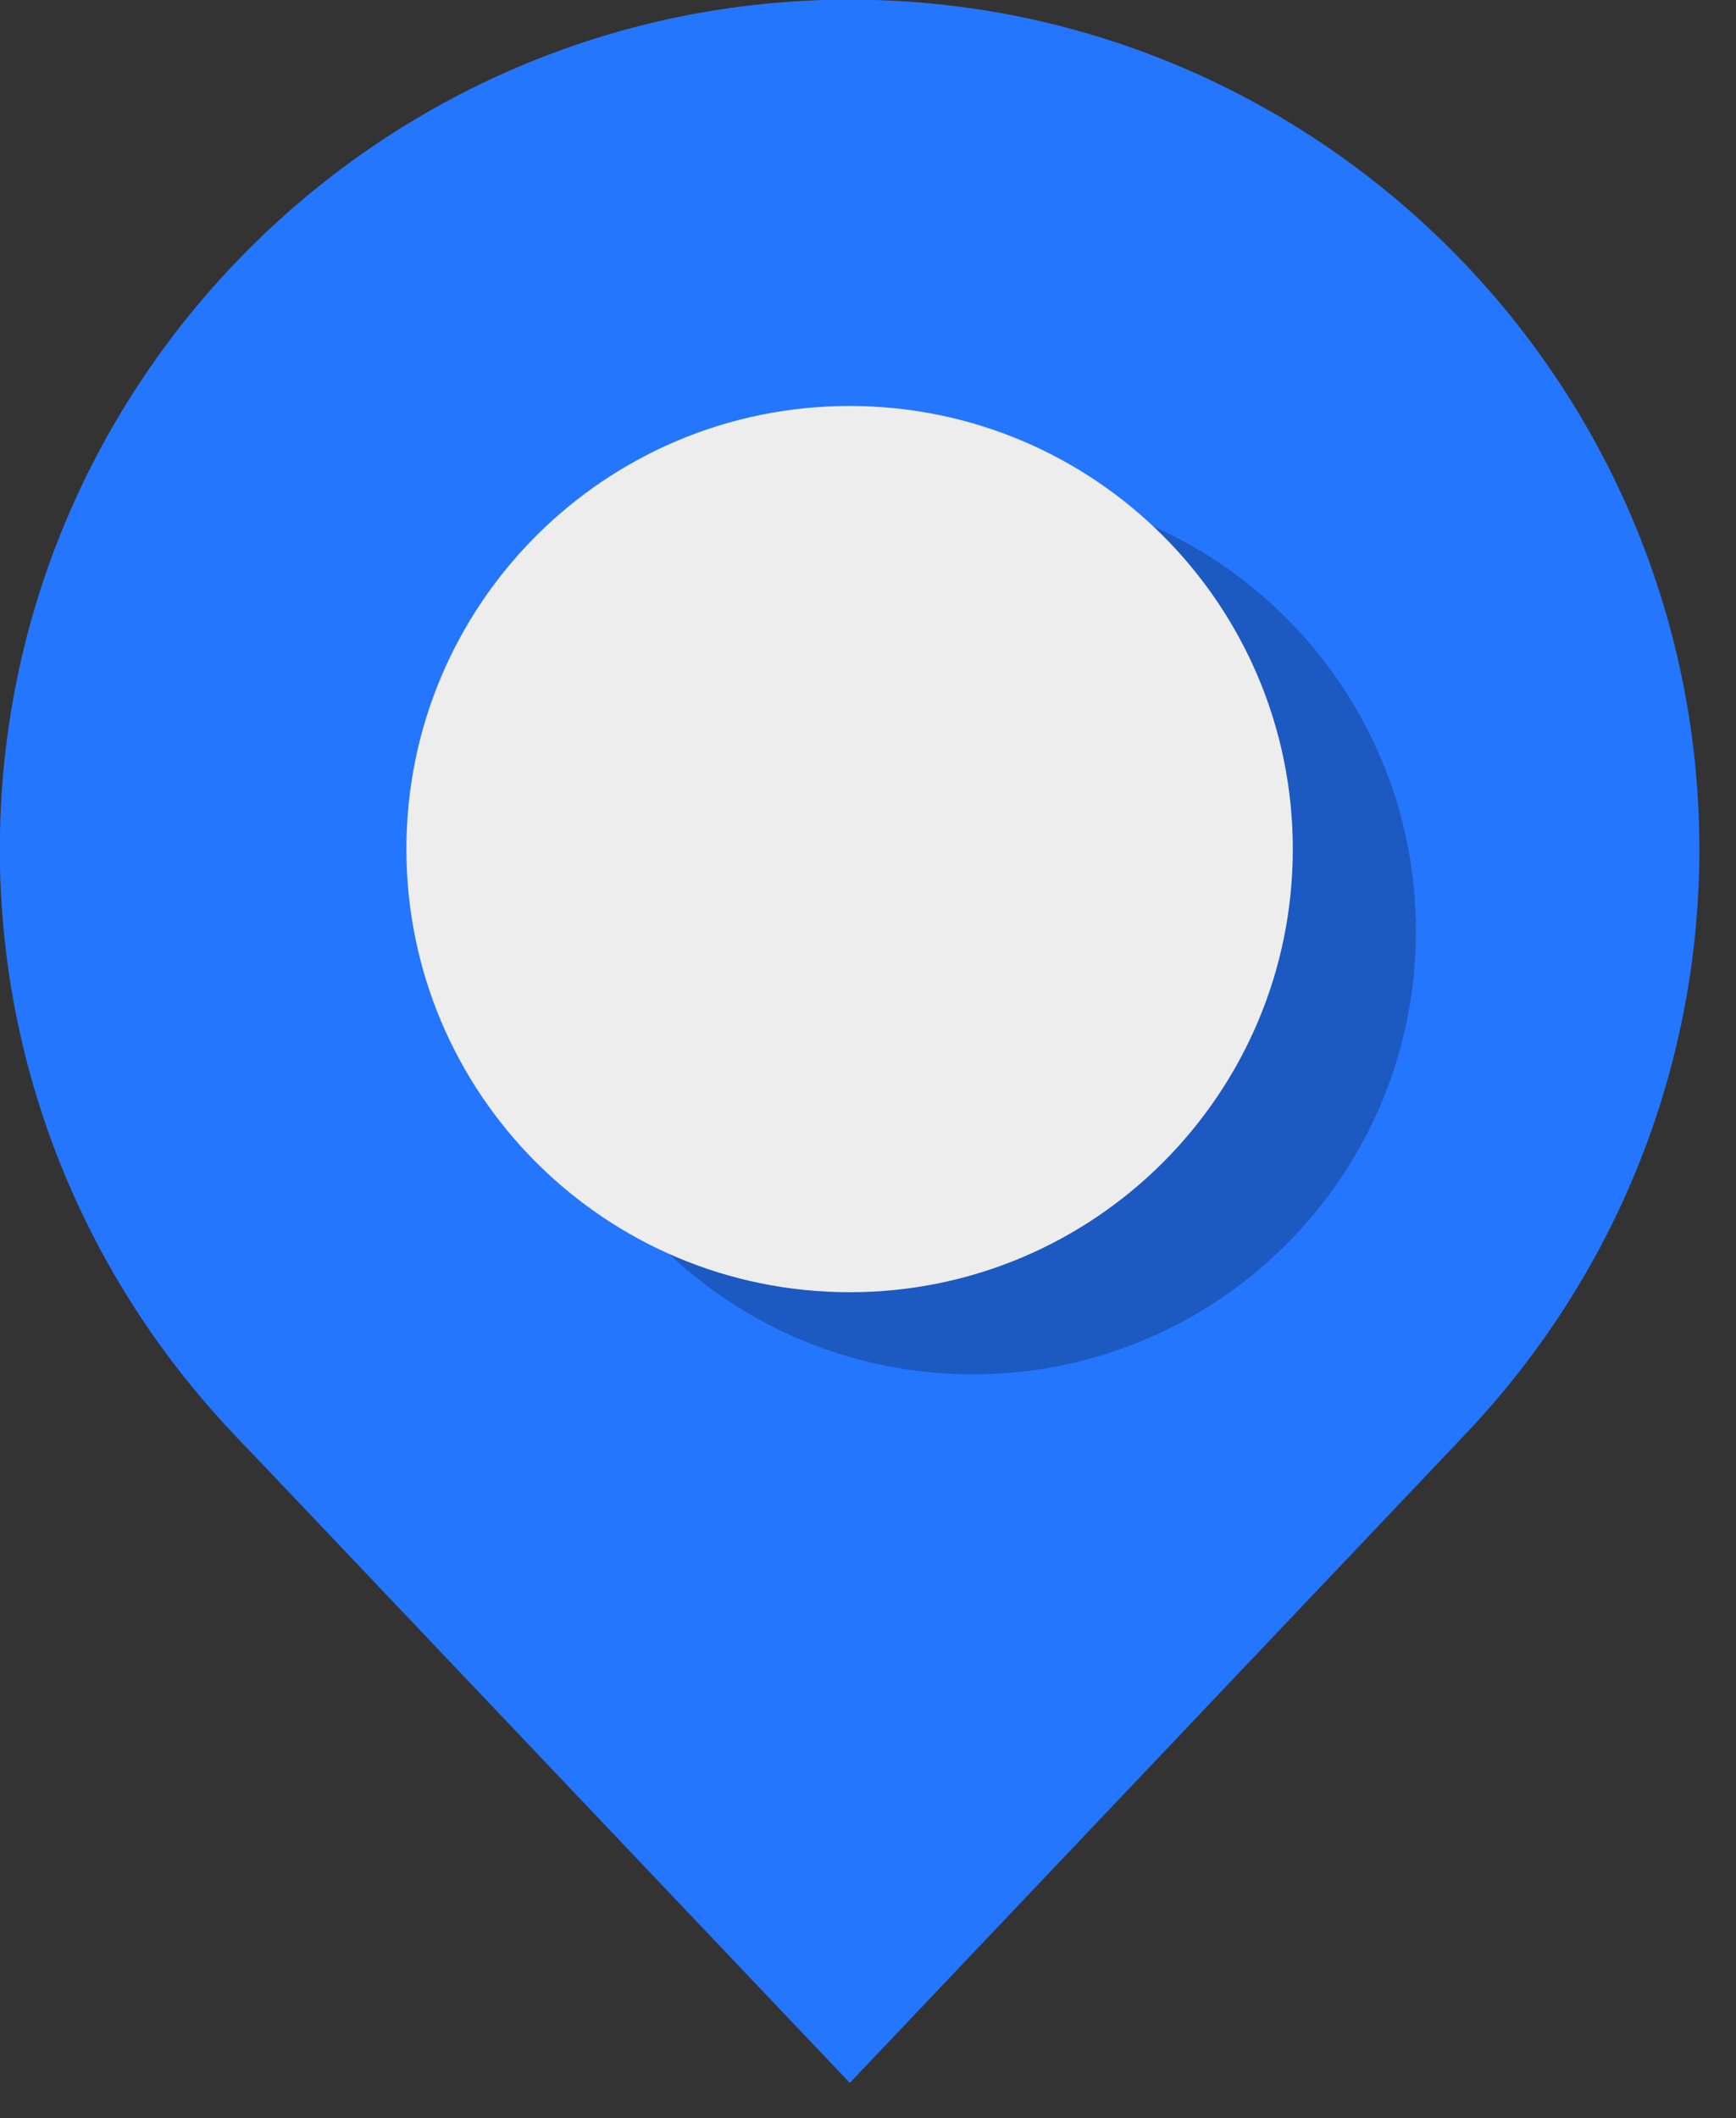 <svg xmlns="http://www.w3.org/2000/svg" xmlns:xlink="http://www.w3.org/1999/xlink" preserveAspectRatio="xMidYMid" width="50" height="61" viewBox="0 0 50 61">
  <rect x="0" y="0" width="50" height="61" fill="#333333" stroke="none"/>
  <defs>
    <style>

      .cls-3 {
        fill: #2476ff;
      }

      .cls-4 {
        fill: #1c5ac1;
      }

      .cls-5 {
        fill: #ededed;
      }
    </style>
  </defs>
  <g id="group-163svg">
    <path d="M6.461,41.014 C6.461,41.014 6.461,41.016 6.461,41.016 C6.461,41.016 6.862,41.440 6.862,41.440 C6.963,41.547 7.059,41.653 7.162,41.758 C7.162,41.758 7.167,41.758 7.167,41.758 C7.167,41.758 24.476,59.989 24.476,59.989 C24.476,59.989 41.777,41.758 41.777,41.758 C41.777,41.758 41.777,41.758 41.777,41.758 C41.798,41.737 41.819,41.714 41.840,41.693 C41.840,41.693 42.148,41.365 42.148,41.365 C42.148,41.365 42.478,41.016 42.478,41.016 C42.478,41.016 42.478,41.014 42.478,41.014 C42.478,41.014 42.491,41.000 42.491,41.000 C46.653,36.464 48.945,30.591 48.945,24.465 C48.945,10.970 37.965,-0.011 24.472,-0.011 C10.975,-0.011 -0.005,10.970 -0.005,24.465 C-0.005,30.588 2.287,36.460 6.449,41.000 C6.449,41.000 6.461,41.014 6.461,41.014 Z" id="path-1" class="cls-3" fill-rule="evenodd"/>
    <path d="M28.019,39.582 C35.066,39.582 40.782,33.869 40.782,26.819 C40.782,19.772 35.066,14.056 28.019,14.056 C20.968,14.056 15.252,19.772 15.252,26.819 C15.252,33.869 20.968,39.582 28.019,39.582 Z" id="path-2" class="cls-4" fill-rule="evenodd"/>
    <path d="M24.472,37.217 C31.519,37.217 37.235,31.504 37.235,24.455 C37.235,17.407 31.519,11.692 24.472,11.692 C17.420,11.692 11.705,17.407 11.705,24.455 C11.705,31.504 17.420,37.217 24.472,37.217 Z" id="path-3" class="cls-5" fill-rule="evenodd"/>
  </g>
</svg>
